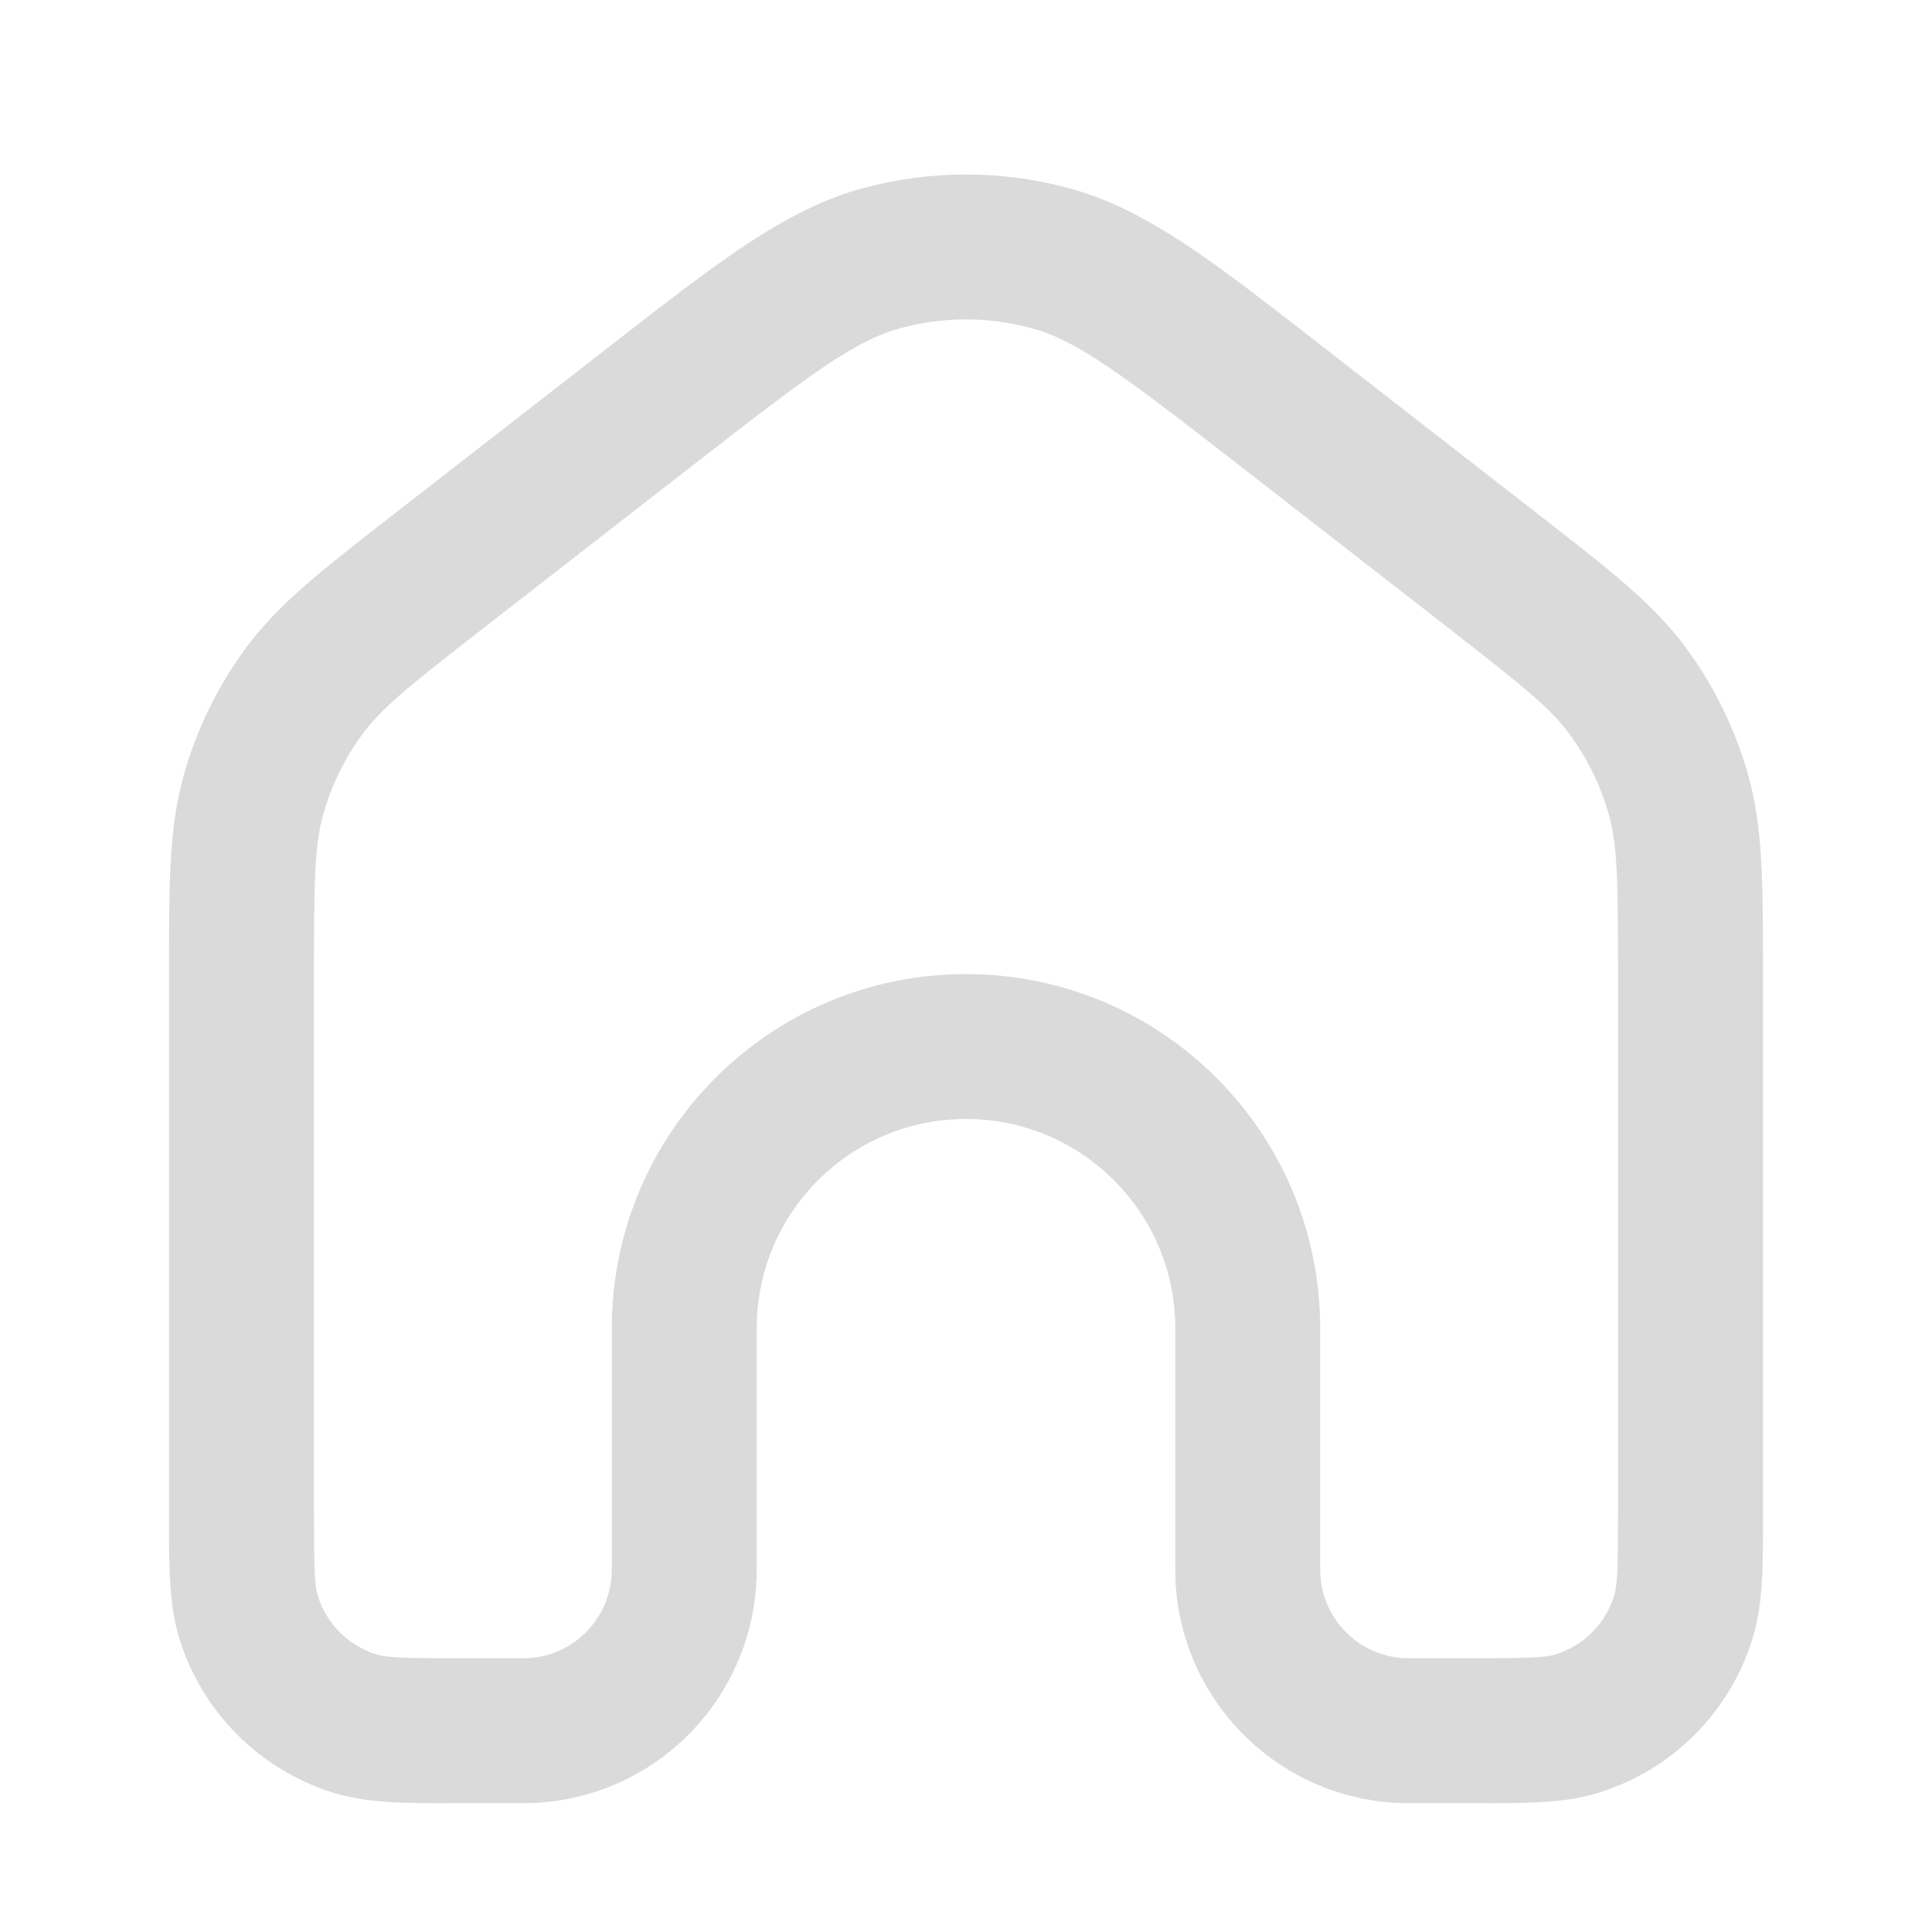 <svg width="22" height="22" viewBox="0 0 22 22" fill="none" xmlns="http://www.w3.org/2000/svg">
  <path fill-rule="evenodd" clip-rule="evenodd" d="M11.743 3.736C11.256 3.604 10.744 3.604 10.257 3.736C9.745 3.874 9.253 4.237 7.905 5.286L5.521 7.14C4.653 7.815 4.348 8.061 4.132 8.354C3.926 8.631 3.773 8.944 3.68 9.277C3.582 9.627 3.575 10.02 3.575 11.119V17.188C3.575 17.887 3.584 18.054 3.618 18.168C3.716 18.49 3.968 18.742 4.291 18.84C4.404 18.874 4.571 18.883 5.271 18.883H5.844C5.96 18.883 5.988 18.883 6.008 18.882C6.526 18.857 6.94 18.442 6.965 17.924C6.966 17.905 6.967 17.877 6.967 17.76V15.125C6.967 12.897 8.772 11.092 11 11.092C13.227 11.092 15.033 12.897 15.033 15.125V17.76C15.033 17.877 15.034 17.905 15.034 17.924C15.06 18.442 15.474 18.857 15.992 18.882C16.012 18.883 16.04 18.883 16.156 18.883H16.729C17.429 18.883 17.596 18.874 17.709 18.84C18.032 18.742 18.284 18.49 18.381 18.168C18.416 18.054 18.425 17.887 18.425 17.188V11.119C18.425 10.02 18.418 9.627 18.32 9.277C18.227 8.944 18.073 8.631 17.868 8.354C17.652 8.061 17.347 7.815 16.479 7.14L14.095 5.286C12.747 4.237 12.255 3.874 11.743 3.736ZM9.826 2.143C10.595 1.935 11.405 1.935 12.174 2.143C13.048 2.38 13.816 2.978 14.963 3.87C15.011 3.907 15.059 3.945 15.108 3.983L17.492 5.837C17.522 5.861 17.553 5.885 17.582 5.908C18.326 6.486 18.827 6.875 19.195 7.372C19.519 7.812 19.761 8.306 19.909 8.833C20.075 9.428 20.075 10.062 20.075 11.004C20.075 11.042 20.075 11.08 20.075 11.119V17.188C20.075 17.225 20.075 17.261 20.075 17.298C20.076 17.827 20.076 18.266 19.96 18.647C19.703 19.496 19.038 20.161 18.188 20.419C17.808 20.534 17.369 20.534 16.839 20.533C16.803 20.533 16.766 20.533 16.729 20.533L16.138 20.533C16.05 20.533 15.977 20.533 15.911 20.53C14.546 20.463 13.454 19.371 13.386 18.005C13.383 17.94 13.383 17.867 13.383 17.779L13.383 15.125C13.383 13.809 12.316 12.742 11 12.742C9.684 12.742 8.617 13.809 8.617 15.125L8.617 17.779C8.617 17.867 8.617 17.94 8.613 18.005C8.546 19.371 7.454 20.463 6.089 20.53C6.023 20.533 5.95 20.533 5.862 20.533L5.271 20.533C5.234 20.533 5.197 20.533 5.161 20.533C4.631 20.534 4.192 20.534 3.812 20.419C2.962 20.161 2.297 19.496 2.039 18.647C1.924 18.266 1.924 17.827 1.925 17.298C1.925 17.261 1.925 17.225 1.925 17.188V11.119C1.925 11.08 1.925 11.042 1.925 11.004C1.925 10.062 1.924 9.428 2.091 8.833C2.238 8.306 2.48 7.812 2.805 7.372C3.173 6.875 3.674 6.486 4.417 5.908C4.447 5.885 4.478 5.861 4.508 5.837L6.892 3.983C6.941 3.945 6.989 3.907 7.037 3.87C8.184 2.978 8.952 2.38 9.826 2.143Z" fill="#DADADA"/>
</svg>

